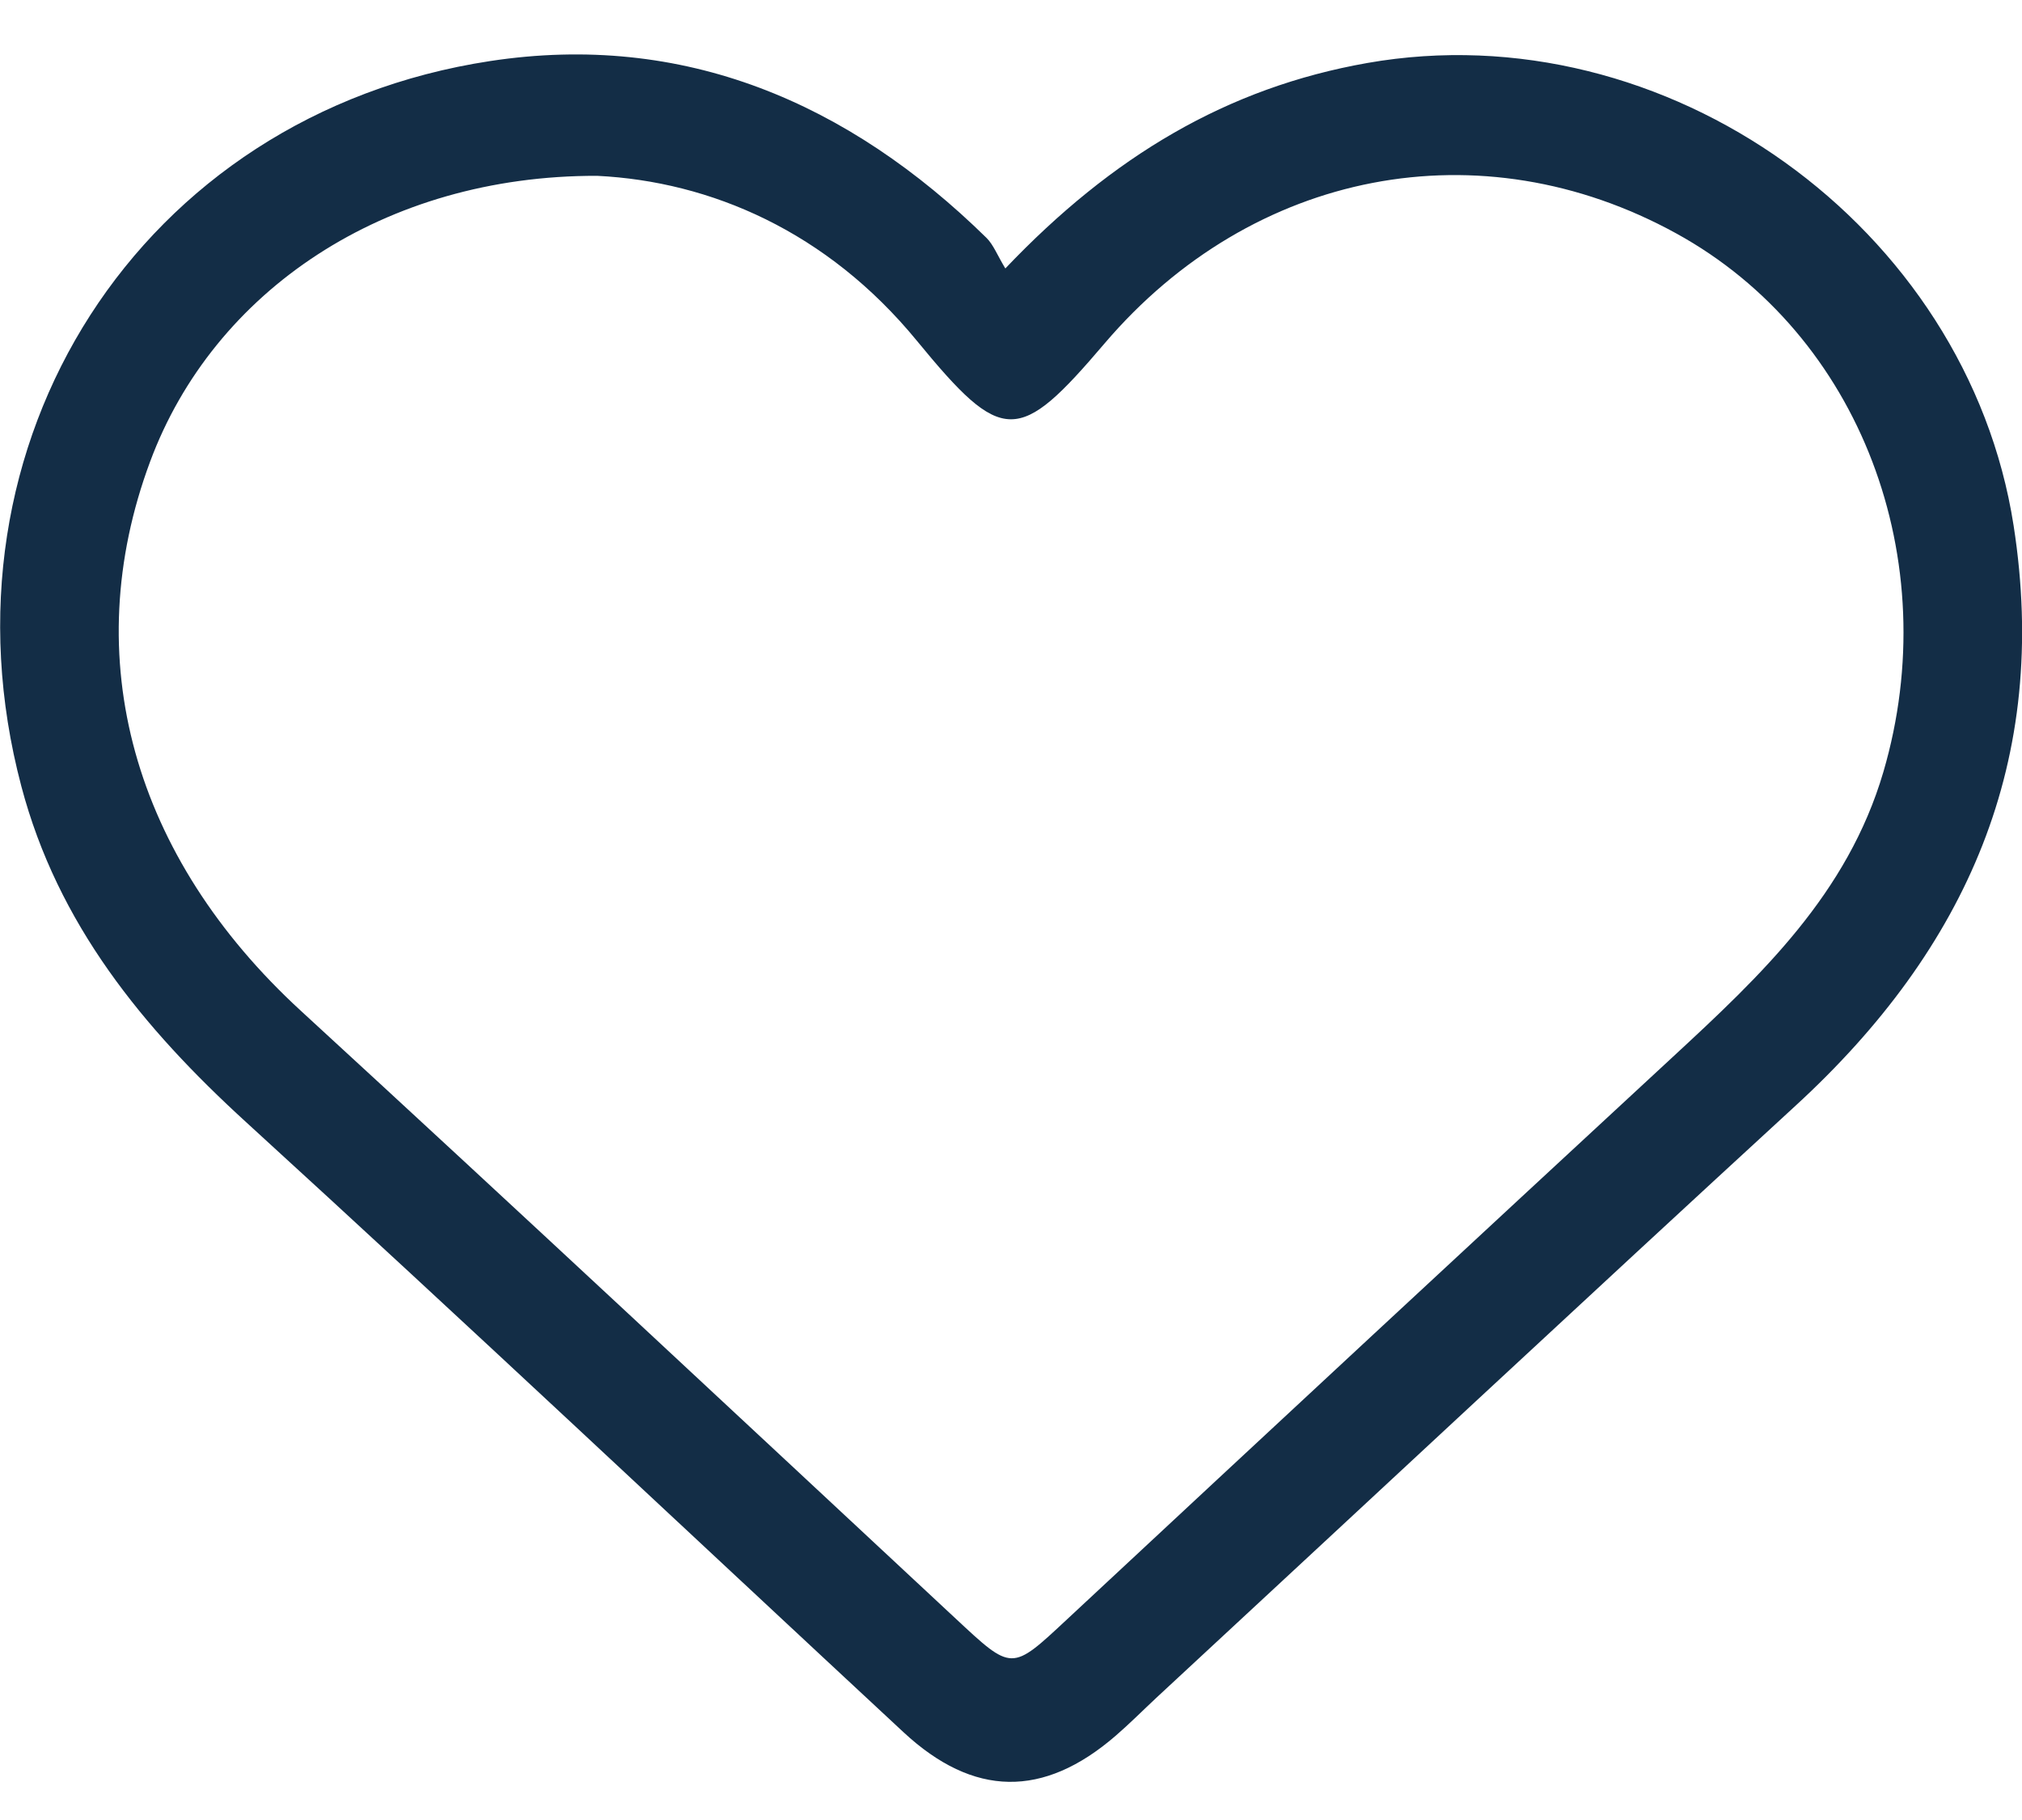 <svg width="20" height="18" viewBox="0 0 20 18" fill="none" xmlns="http://www.w3.org/2000/svg">
<path d="M9.944 2.655C11.001 1.544 12.139 0.867 13.524 0.623C16.479 0.103 19.457 2.241 19.917 5.198C20.279 7.524 19.454 9.38 17.763 10.933C15.647 12.877 13.546 14.838 11.438 16.791C11.304 16.916 11.174 17.047 11.035 17.167C10.32 17.785 9.63 17.775 8.938 17.133C6.771 15.12 4.618 13.092 2.434 11.098C1.413 10.166 0.571 9.139 0.211 7.776C-0.687 4.385 1.383 1.132 4.847 0.604C6.76 0.312 8.391 1.012 9.758 2.353C9.827 2.422 9.864 2.523 9.944 2.655V2.655ZM5.907 1.739C3.802 1.733 2.112 2.878 1.485 4.565C0.762 6.509 1.318 8.475 2.977 9.998C5.143 11.987 7.291 13.995 9.443 15.999C10.015 16.532 10 16.532 10.557 16.013C12.55 14.156 14.546 12.303 16.545 10.454C17.419 9.646 18.274 8.842 18.629 7.634C19.242 5.543 18.404 3.311 16.581 2.309C14.645 1.244 12.391 1.678 10.926 3.396C10.073 4.398 9.918 4.405 9.068 3.369C8.181 2.288 7.028 1.794 5.907 1.739L5.907 1.739Z" fill="#132D46"/>
</svg>
